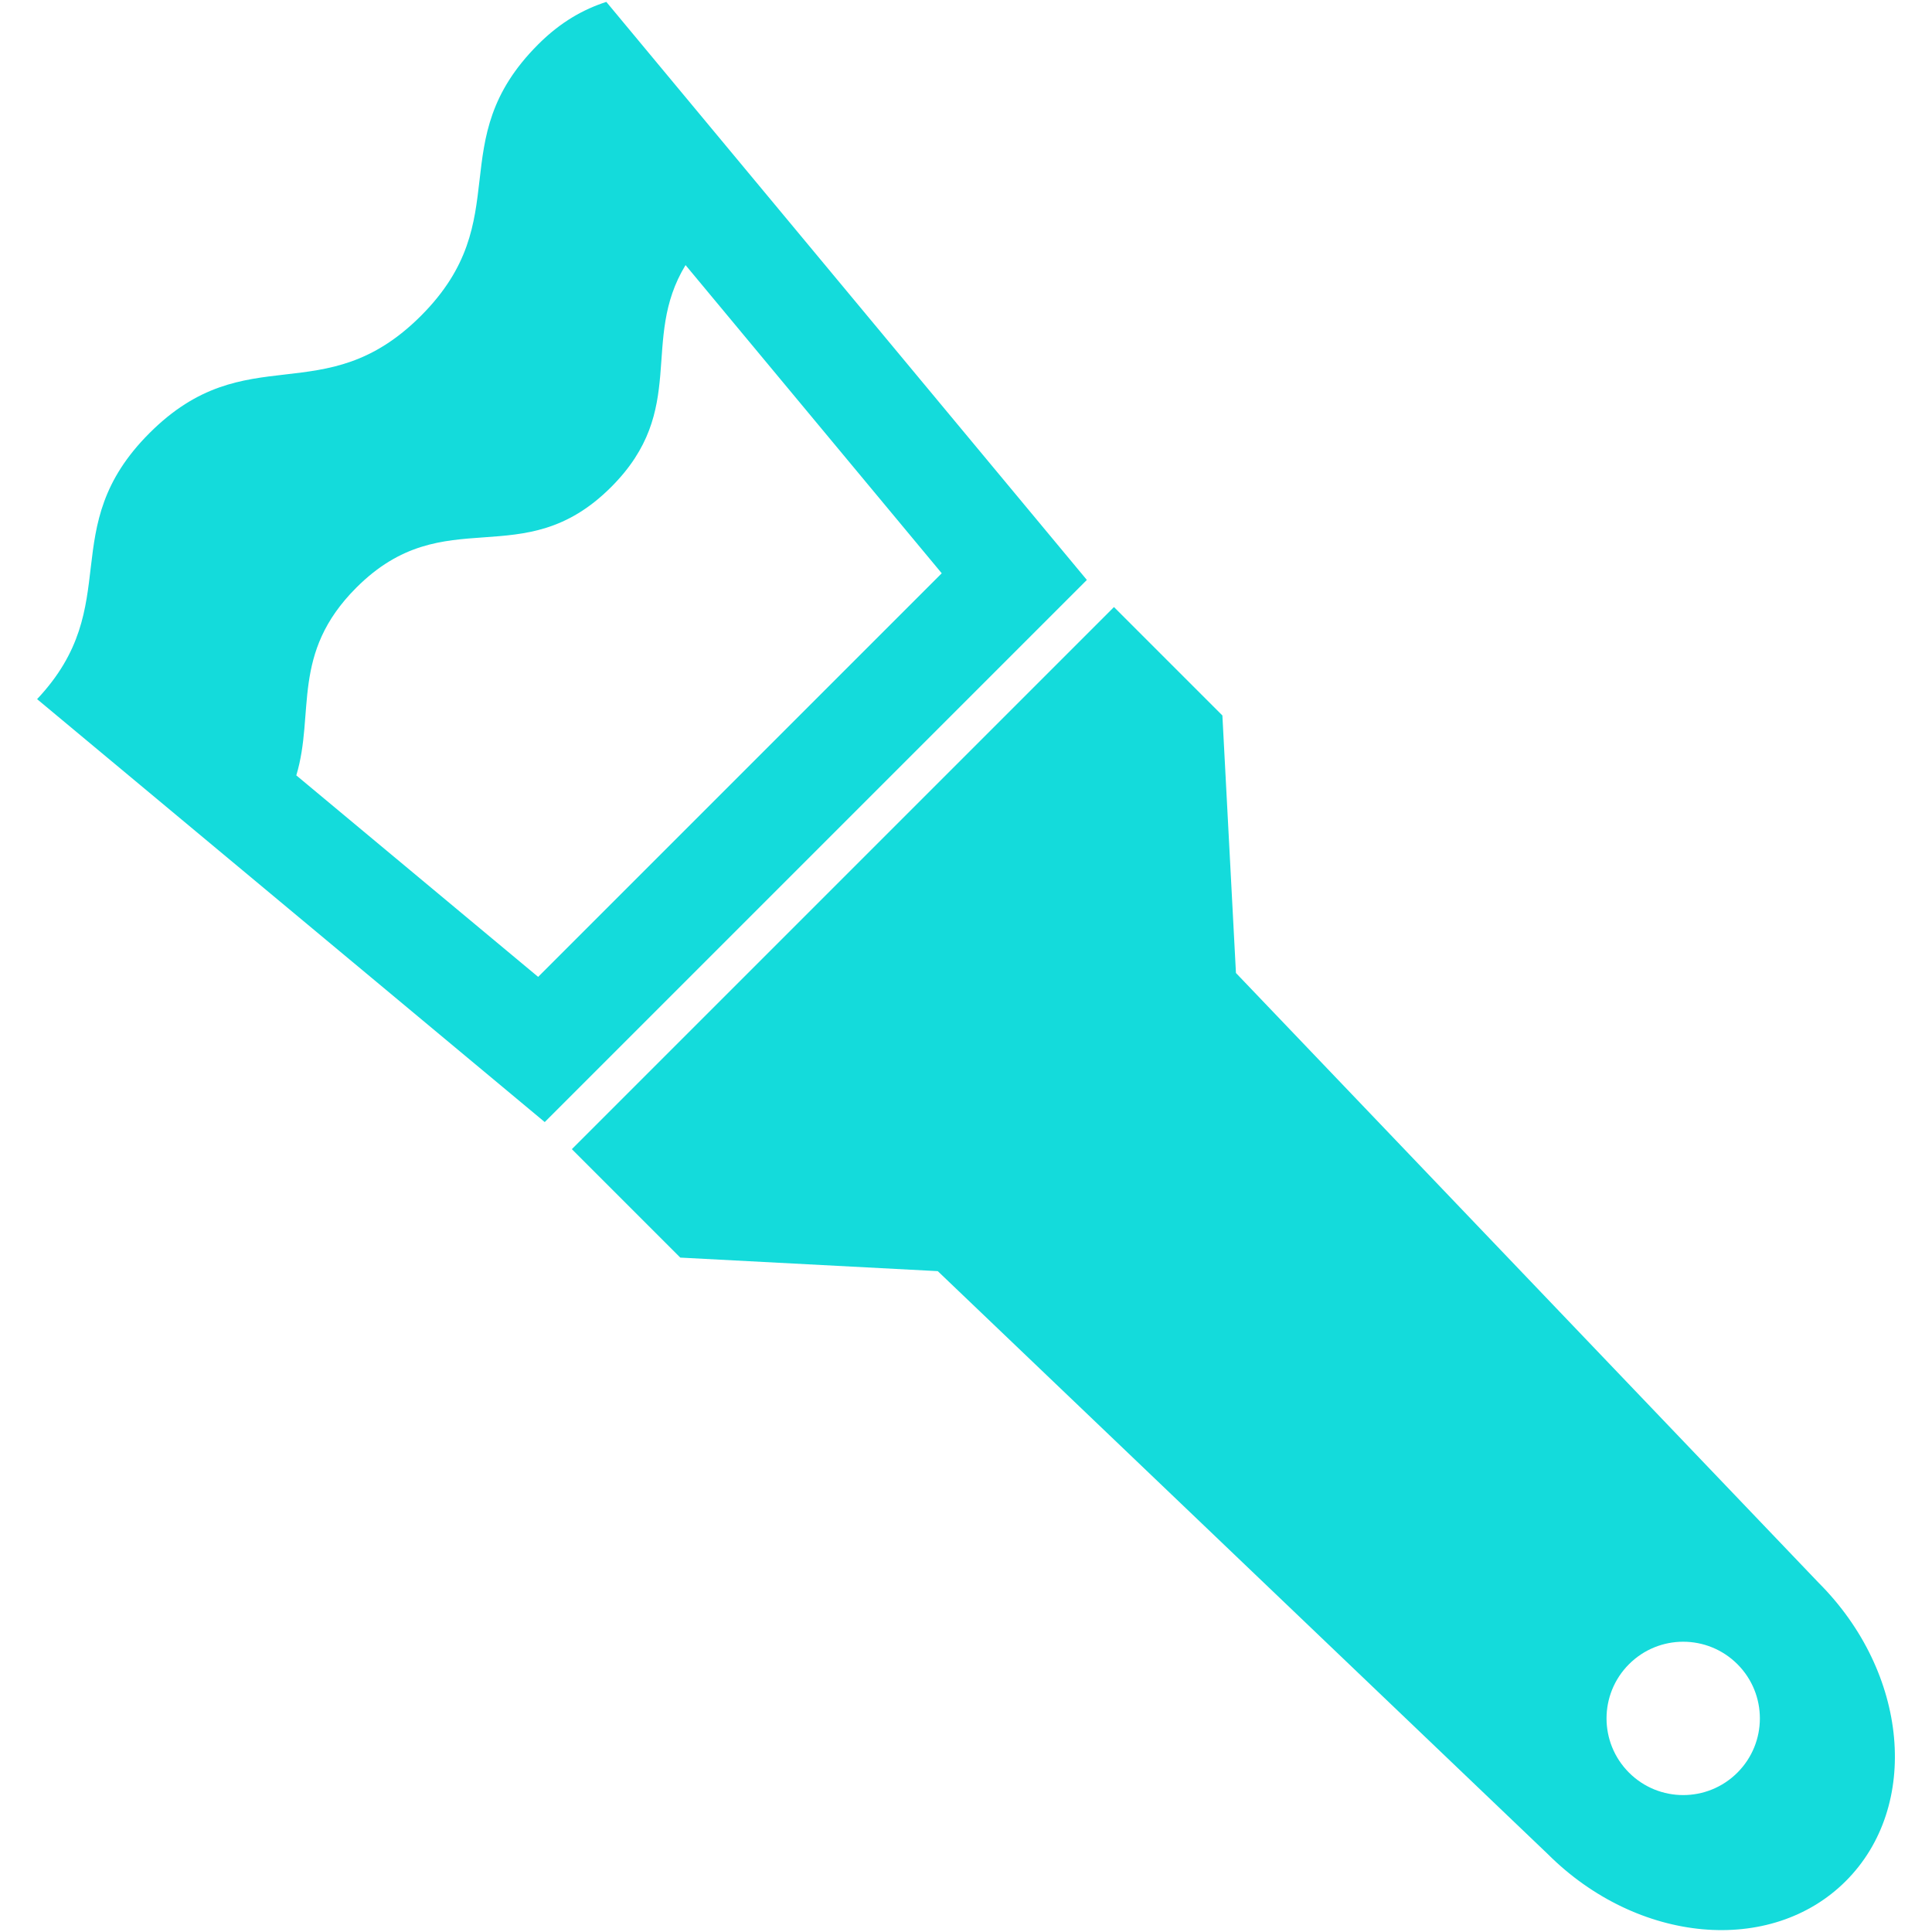<?xml version="1.0" encoding="iso-8859-1"?>
<!DOCTYPE svg PUBLIC "-//W3C//DTD SVG 1.1//EN" "http://www.w3.org/Graphics/SVG/1.1/DTD/svg11.dtd">
<svg 
 version="1.1" xmlns="http://www.w3.org/2000/svg" xmlns:xlink="http://www.w3.org/1999/xlink" x="0px" y="0px" width="512px"
	 height="512px" viewBox="0 0 512 512" enable-background="new 0 0 512 512" xml:space="preserve"
><g id="3e91140ac1bfb9903b91c1b0ca02ae4f"><g></g><g fill="#14dbdb"><path d="M481.983,419.479L327.539,257.852l-3.594-68.244l-28.732-28.732L151.545,304.541l28.733,28.735l68.241,3.59
			l161.624,154.448c23.808,23.8,59.187,27.017,79.02,7.18C509,478.662,505.782,443.283,481.983,419.479z M460.432,469.763
			c-7.938,7.938-20.799,7.934-28.731,0c-7.934-7.937-7.938-20.798,0-28.731c7.933-7.941,20.794-7.941,28.735-0.004
			C468.368,448.965,468.368,461.826,460.432,469.763z M160.682,0.5c-5.984,1.949-12.021,5.227-18.062,11.267
			c-25.753,25.753-5.319,46.185-31.072,71.938s-46.187,5.319-71.938,31.072c-25.274,25.272-6.186,45.431-29.779,70.503
			L144.361,297.36l143.668-143.67L160.682,0.5z M142.614,258.881l-64.092-53.398c4.982-16.56-1.537-32.304,15.908-49.749
			c23.549-23.549,43.983-3.113,67.532-26.663c20.598-20.598,7.537-38.818,19.713-58.819l67.895,81.673L142.614,258.881z"></path></g></g></svg>